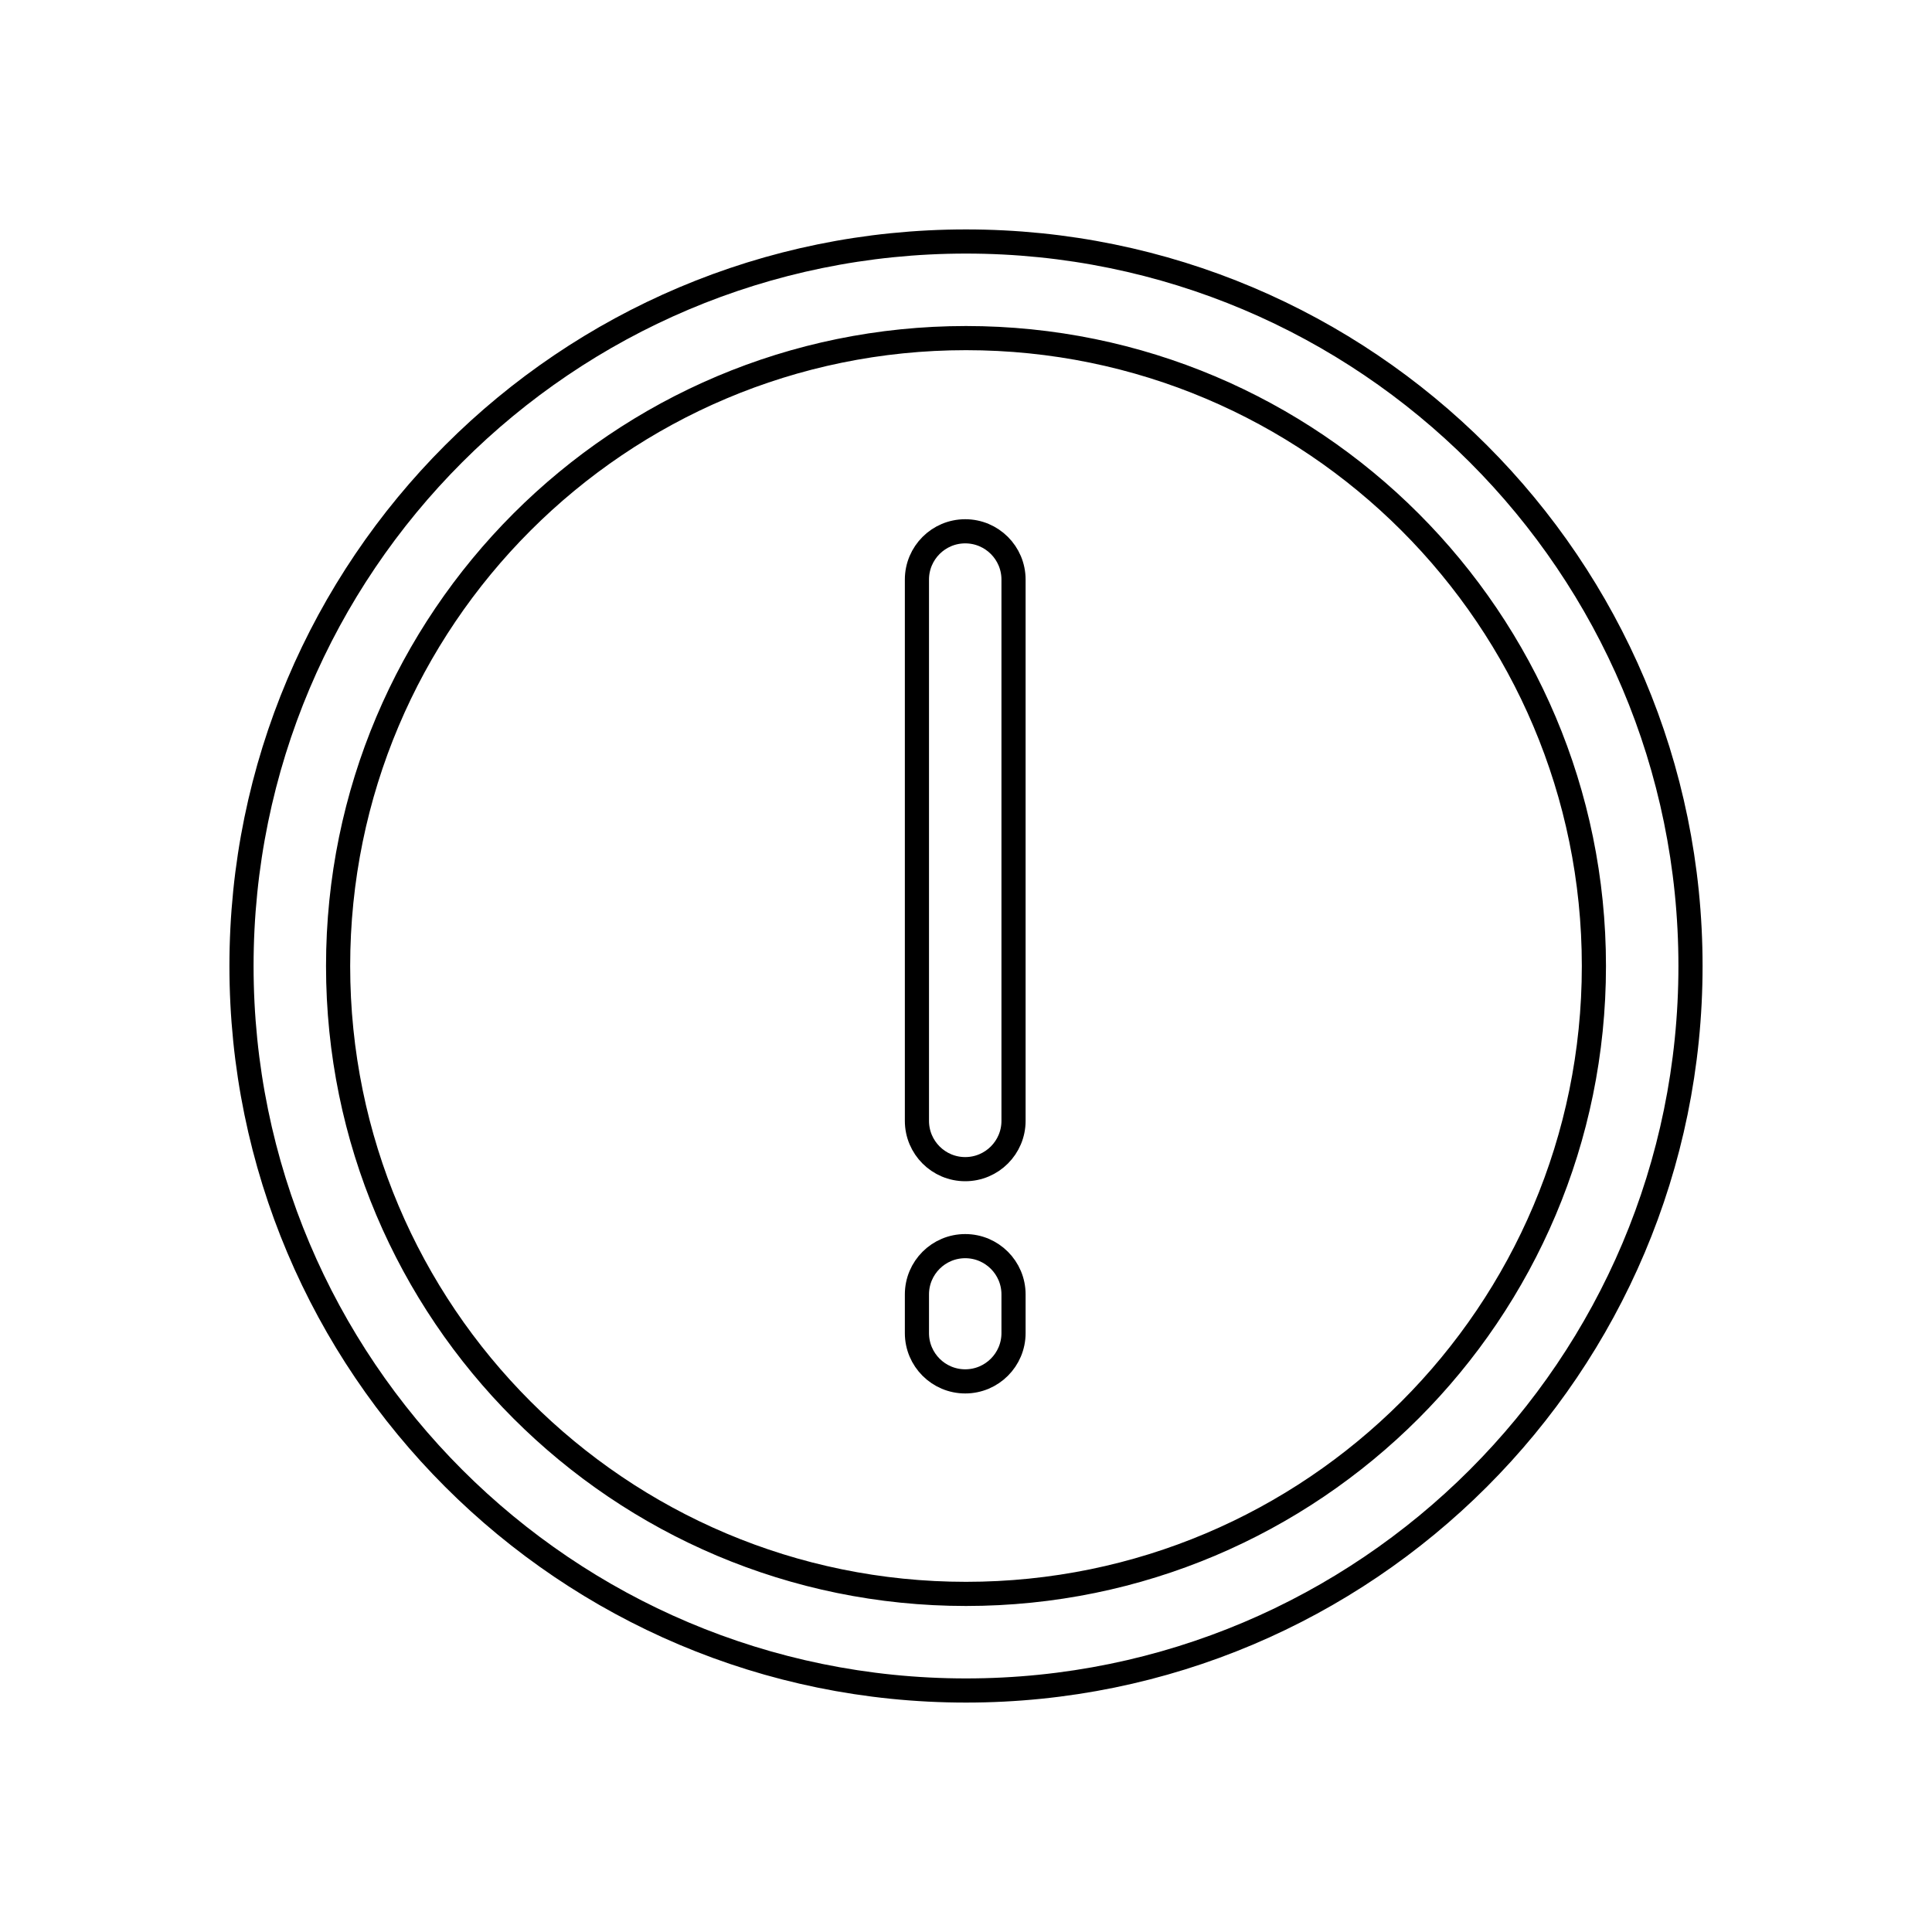 <svg width="80" height="80" viewBox="0 0 80 80" fill="none" xmlns="http://www.w3.org/2000/svg">
  <path d="M39.968 22C41.072 22 41.968 22.895 41.968 24V46.412C41.968 47.516 41.072 48.412 39.968 48.412C38.863 48.412 37.968 47.516 37.968 46.412V24C37.968 22.895 38.863 22 39.968 22Z" stroke="currentColor" stroke-linecap="round" stroke-linejoin="round" />
  <path d="M41.968 53.6C41.968 52.495 41.072 51.6 39.968 51.6C38.863 51.6 37.968 52.495 37.968 53.6V55.2C37.968 56.304 38.863 57.2 39.968 57.2C41.072 57.2 41.968 56.304 41.968 55.2V53.6Z" stroke="currentColor" stroke-linecap="round" stroke-linejoin="round" />
  <path fill-rule="evenodd" clip-rule="evenodd" d="M10 40C10 23.431 23.431 10 40 10C56.569 10 70 23.431 70 40C70 56.569 56.569 70 40 70C23.431 70 10 56.569 10 40ZM40 14C25.641 14 14 25.641 14 40C14 54.359 25.641 66 40 66C54.359 66 66 54.359 66 40C66 25.641 54.359 14 40 14Z" stroke="currentColor" stroke-linecap="round" stroke-linejoin="round" />
</svg>